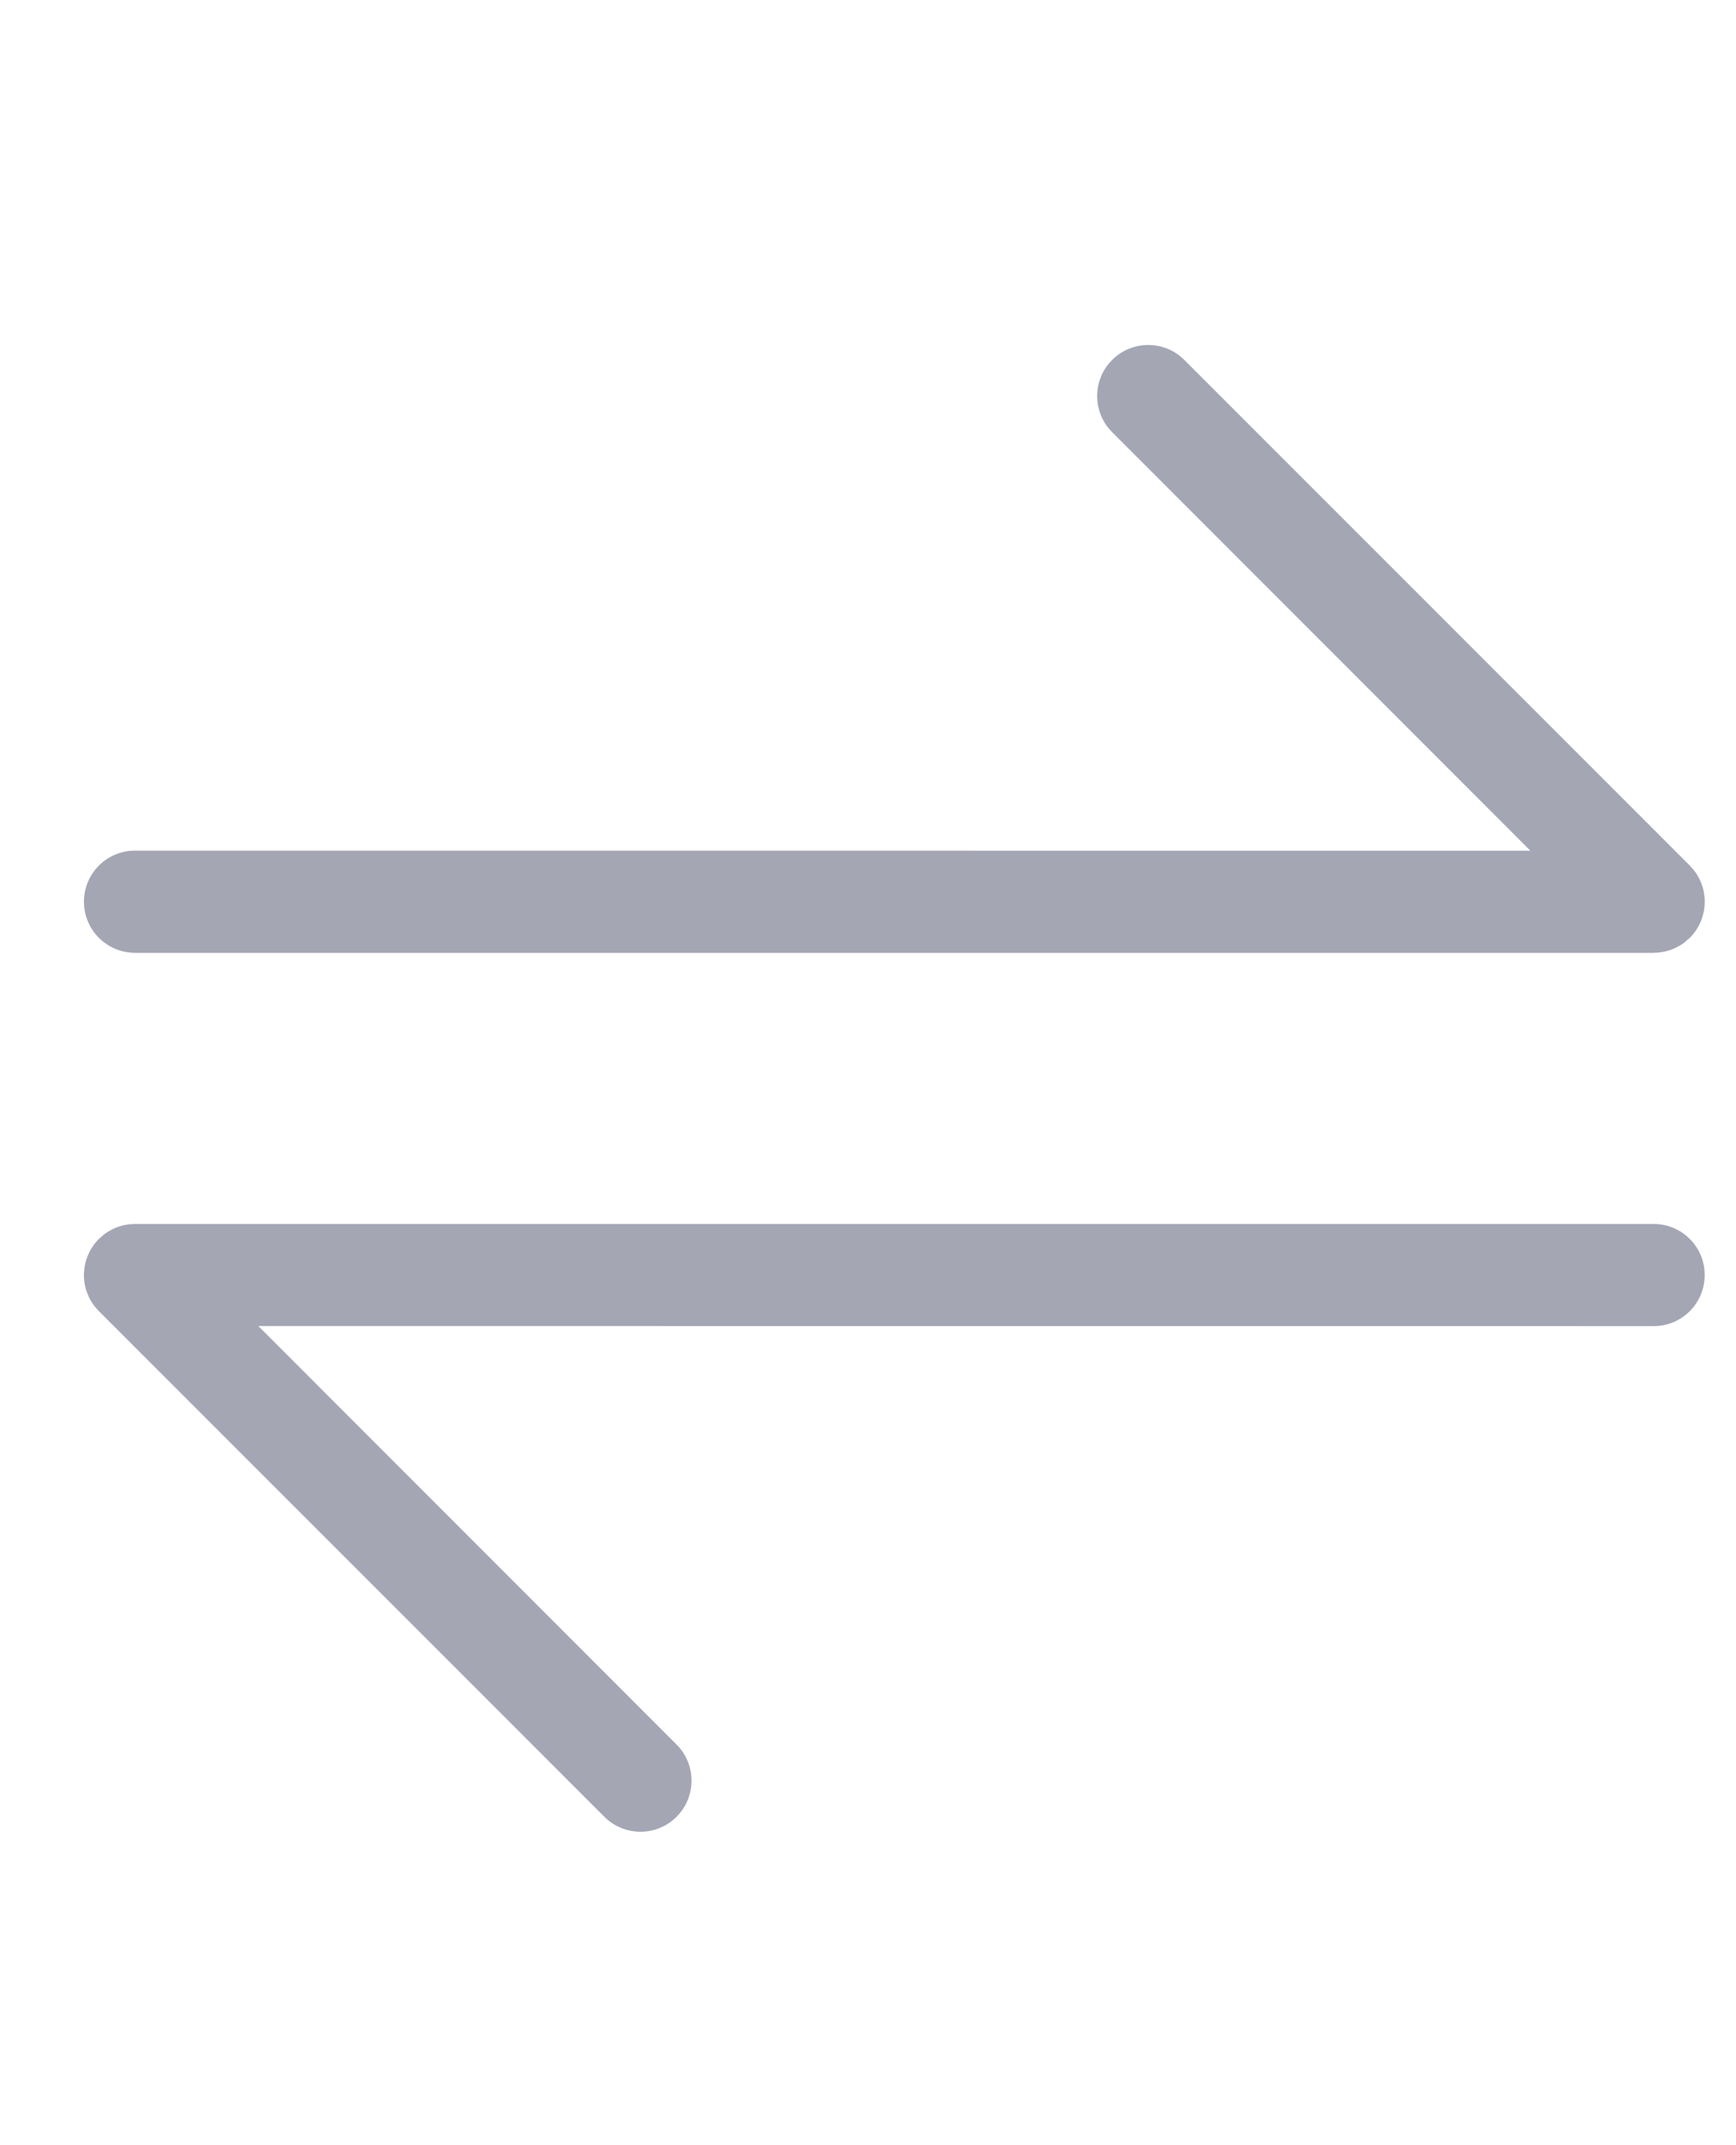 <?xml version="1.0" encoding="UTF-8"?>
<svg width="17px" height="21px" viewBox="0 0 17 21" version="1.1" xmlns="http://www.w3.org/2000/svg" xmlns:xlink="http://www.w3.org/1999/xlink">
    <title>Group 4</title>
    <g id="Page-1" stroke="none" stroke-width="1" fill="none" fill-rule="evenodd">
        <g id="dashboard" transform="translate(-160, -295)" fill="#A4A6B4">
            <g id="Group-4" transform="translate(160.615, 295.684)">
                <path d="M13.754,6.187 C13.95,6.382 13.95,6.699 13.754,6.894 L4.092,16.555 L9.885,16.556 C10.161,16.556 10.385,16.78 10.385,17.056 C10.385,17.332 10.161,17.556 9.885,17.556 L2.885,17.556 L2.873,17.556 C2.853,17.556 2.832,17.554 2.811,17.551 L2.885,17.556 C2.849,17.556 2.814,17.552 2.78,17.545 C2.765,17.542 2.749,17.538 2.734,17.533 C2.72,17.529 2.707,17.524 2.694,17.518 C2.68,17.513 2.667,17.506 2.653,17.499 C2.641,17.493 2.629,17.486 2.618,17.479 C2.606,17.472 2.594,17.463 2.583,17.455 C2.57,17.445 2.557,17.434 2.545,17.423 C2.54,17.418 2.536,17.414 2.531,17.41 L2.516,17.394 C2.507,17.384 2.498,17.374 2.49,17.363 L2.531,17.41 C2.505,17.383 2.482,17.354 2.462,17.323 C2.454,17.311 2.447,17.298 2.44,17.284 C2.434,17.273 2.429,17.262 2.424,17.25 C2.418,17.236 2.413,17.221 2.408,17.206 C2.403,17.191 2.399,17.176 2.396,17.161 C2.394,17.151 2.392,17.141 2.39,17.13 C2.387,17.109 2.386,17.088 2.385,17.067 C2.385,17.064 2.385,17.06 2.385,17.056 L2.385,17.045 C2.386,17.024 2.387,17.003 2.39,16.983 L2.385,17.056 C2.385,17.02 2.389,16.985 2.396,16.951 C2.4,16.935 2.404,16.919 2.409,16.904 C2.413,16.89 2.418,16.878 2.423,16.865 C2.428,16.852 2.435,16.838 2.442,16.824 C2.448,16.812 2.455,16.8 2.462,16.789 C2.47,16.777 2.478,16.766 2.487,16.754 C2.497,16.74 2.508,16.727 2.52,16.715 C2.523,16.711 2.527,16.707 2.531,16.703 L13.047,6.187 C13.243,5.991 13.559,5.991 13.754,6.187 Z" id="Combined-Shape" transform="translate(8.143, 11.798) rotate(45) translate(-8.143, -11.798) "></path>
                <path d="M13.754,2.531 C13.95,2.727 13.95,3.043 13.754,3.239 L4.092,12.9 L9.885,12.901 C10.161,12.901 10.385,13.125 10.385,13.401 C10.385,13.677 10.161,13.901 9.885,13.901 L2.885,13.901 L2.873,13.901 C2.853,13.9 2.832,13.898 2.811,13.895 L2.885,13.901 C2.849,13.901 2.814,13.897 2.78,13.89 C2.765,13.886 2.749,13.882 2.734,13.878 C2.72,13.873 2.707,13.868 2.694,13.863 C2.68,13.857 2.667,13.851 2.653,13.844 C2.641,13.838 2.629,13.831 2.618,13.824 C2.606,13.816 2.594,13.808 2.583,13.799 C2.57,13.789 2.557,13.779 2.545,13.767 C2.54,13.763 2.536,13.759 2.531,13.754 L2.516,13.739 C2.507,13.729 2.498,13.718 2.49,13.708 L2.531,13.754 C2.505,13.728 2.482,13.699 2.462,13.668 C2.454,13.655 2.447,13.642 2.44,13.629 C2.434,13.618 2.429,13.607 2.424,13.595 C2.418,13.581 2.413,13.566 2.408,13.551 C2.403,13.536 2.399,13.521 2.396,13.506 C2.394,13.496 2.392,13.486 2.39,13.475 C2.387,13.454 2.386,13.433 2.385,13.411 C2.385,13.408 2.385,13.405 2.385,13.401 L2.385,13.389 C2.386,13.369 2.387,13.348 2.39,13.327 L2.385,13.401 C2.385,13.365 2.389,13.329 2.396,13.295 C2.4,13.28 2.404,13.264 2.409,13.249 C2.413,13.235 2.418,13.222 2.423,13.21 C2.428,13.196 2.435,13.183 2.442,13.169 C2.448,13.157 2.455,13.145 2.462,13.134 C2.47,13.122 2.478,13.11 2.487,13.099 C2.497,13.085 2.508,13.072 2.52,13.06 C2.523,13.056 2.527,13.051 2.531,13.047 L13.047,2.531 C13.243,2.336 13.559,2.336 13.754,2.531 Z" id="Combined-Shape" transform="translate(8.143, 8.143) scale(-1, -1) rotate(45) translate(-8.143, -8.143) "></path>
            </g>
        </g>
    </g>
</svg>